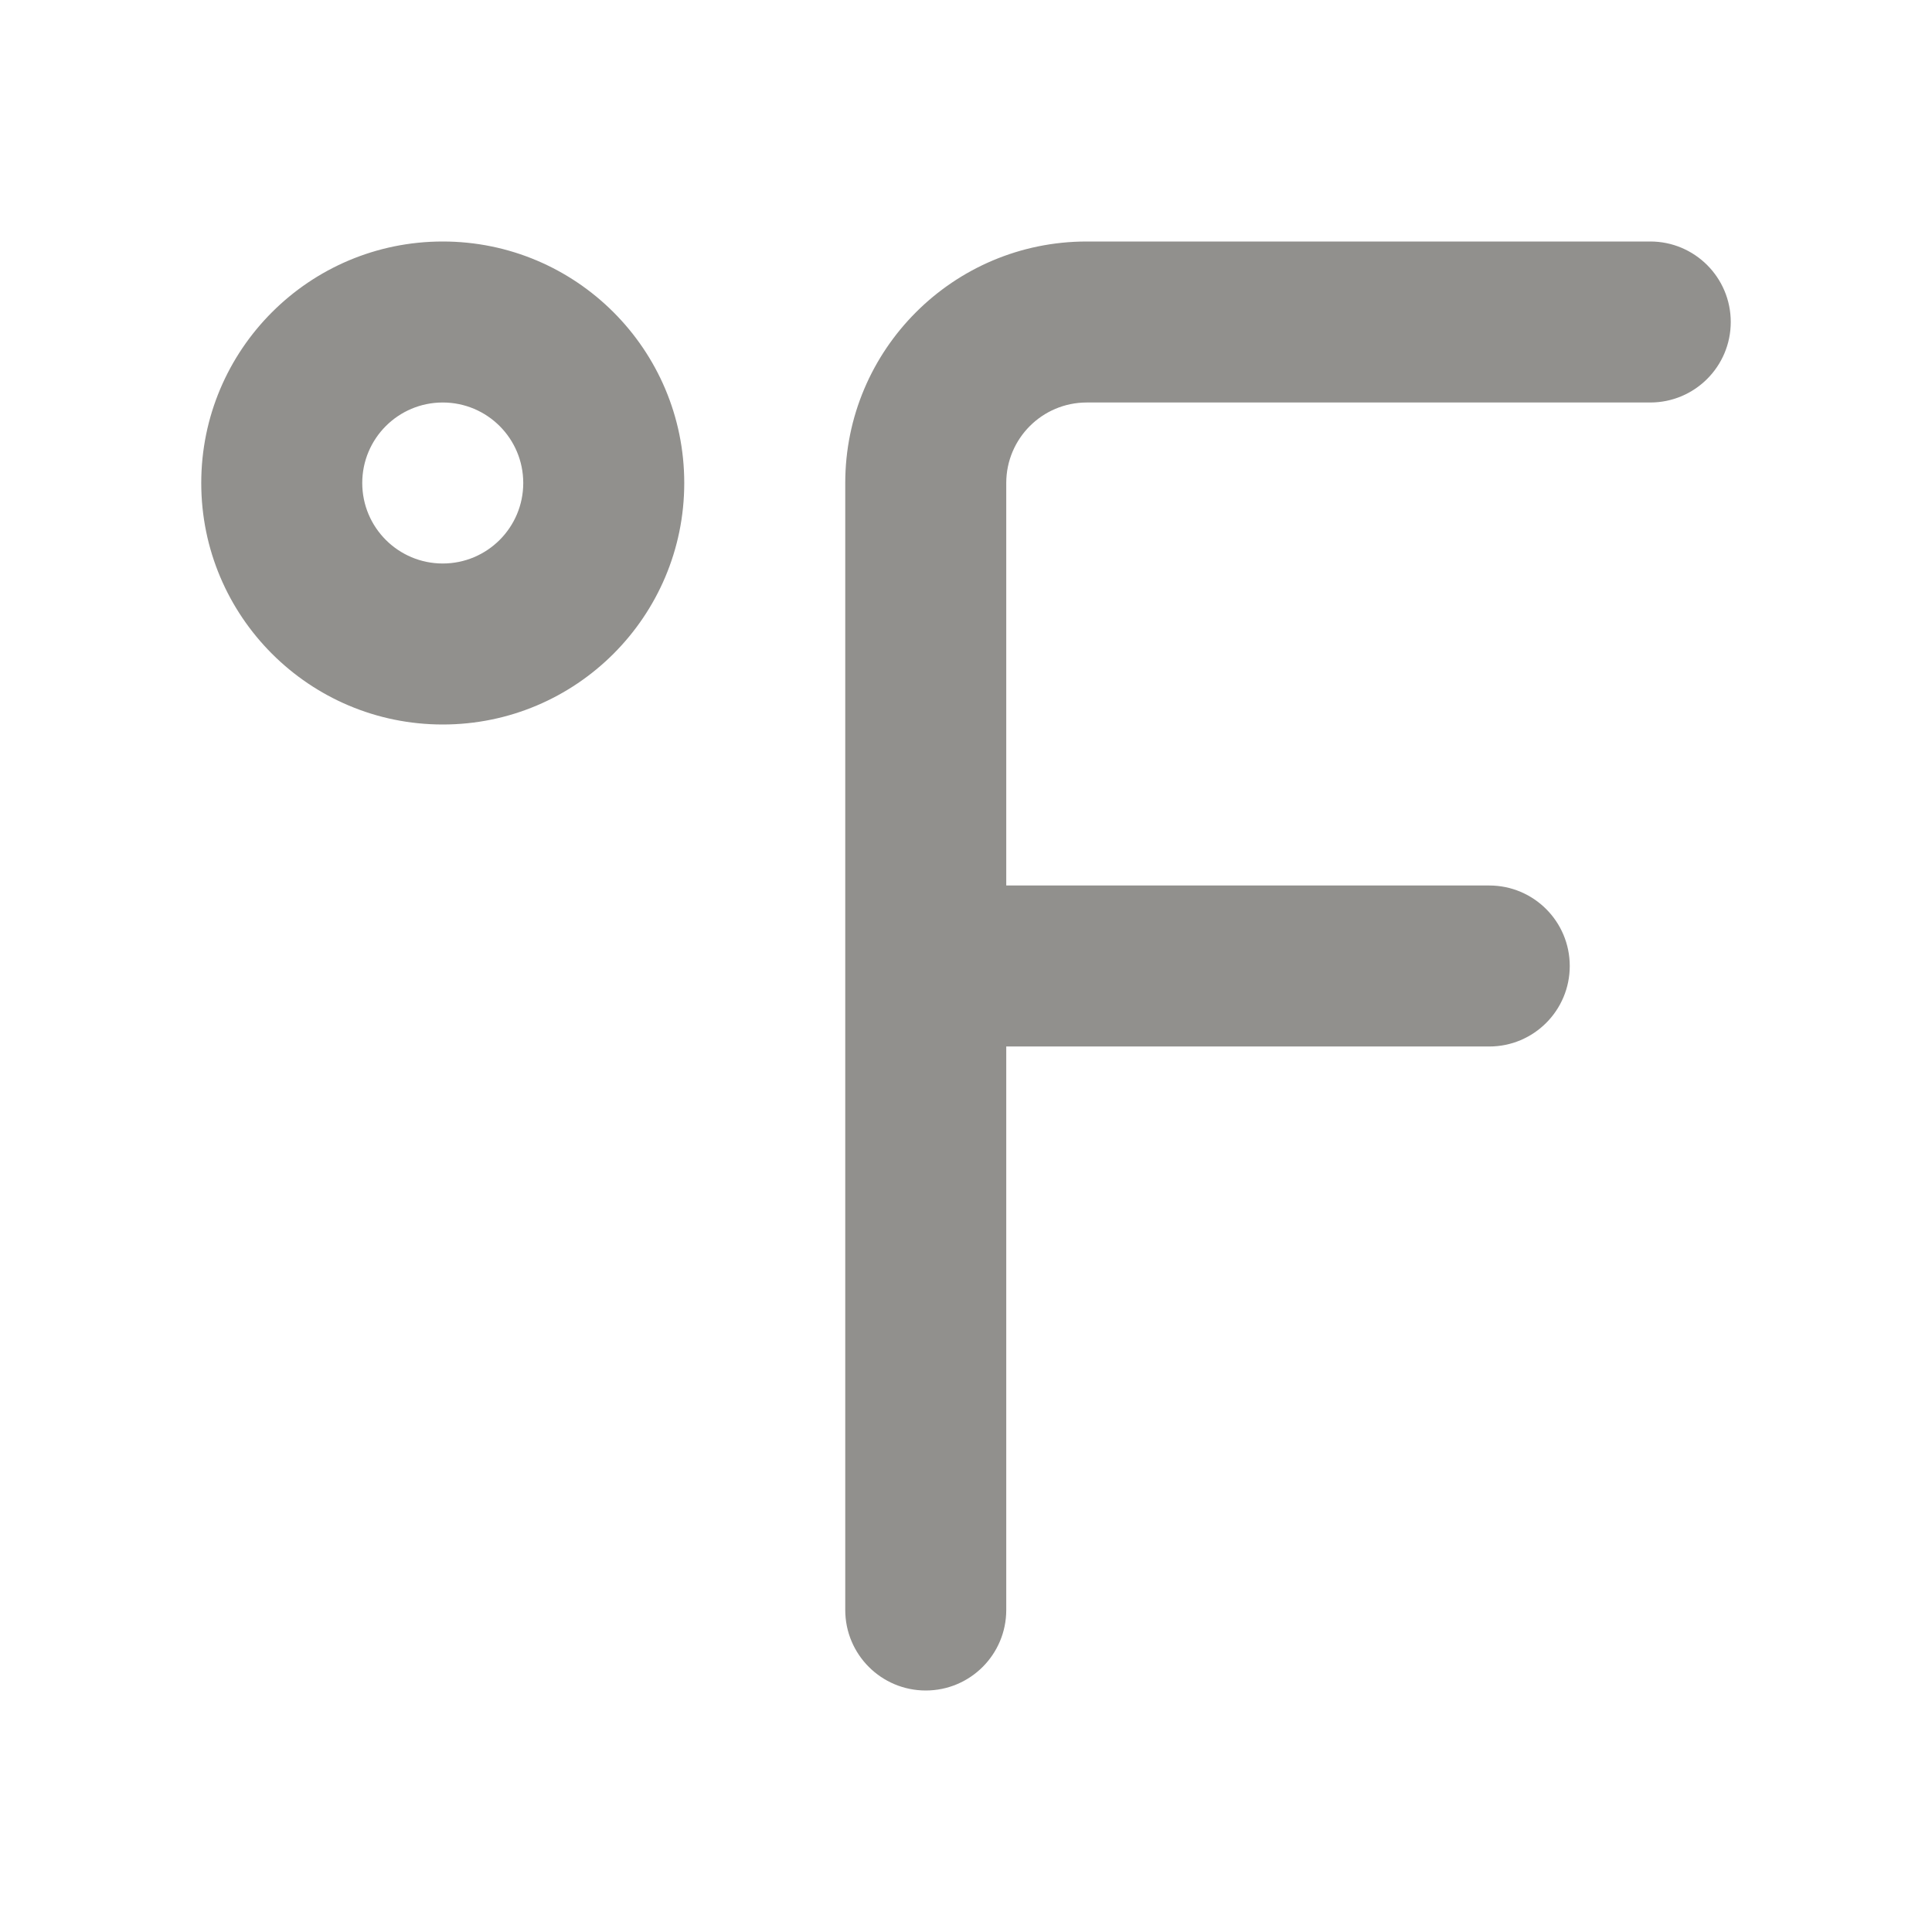 <!-- Generated by IcoMoon.io -->
<svg version="1.1" xmlns="http://www.w3.org/2000/svg" width="280" height="280" viewBox="0 0 280 280">
<title>ul-fahrenheit</title>
<path fill="#91908d" d="M239.167 35h-81.667c-19.33 0-35 15.67-35 35v0 163.333c0 6.443 5.223 11.667 11.667 11.667s11.667-5.223 11.667-11.667v0-81.667h70c6.443 0 11.667-5.223 11.667-11.667s-5.223-11.667-11.667-11.667v0h-70v-58.333c0-6.443 5.223-11.667 11.667-11.667v0h81.667c6.443 0 11.667-5.223 11.667-11.667s-5.223-11.667-11.667-11.667v0zM64.167 35c-19.33 0-35 15.67-35 35s15.67 35 35 35c19.33 0 35-15.67 35-35v0c0-19.33-15.67-35-35-35v0zM64.167 81.667c-6.443 0-11.667-5.223-11.667-11.667s5.223-11.667 11.667-11.667c6.443 0 11.667 5.223 11.667 11.667v0c0 6.443-5.223 11.667-11.667 11.667v0z"></path>
</svg>
